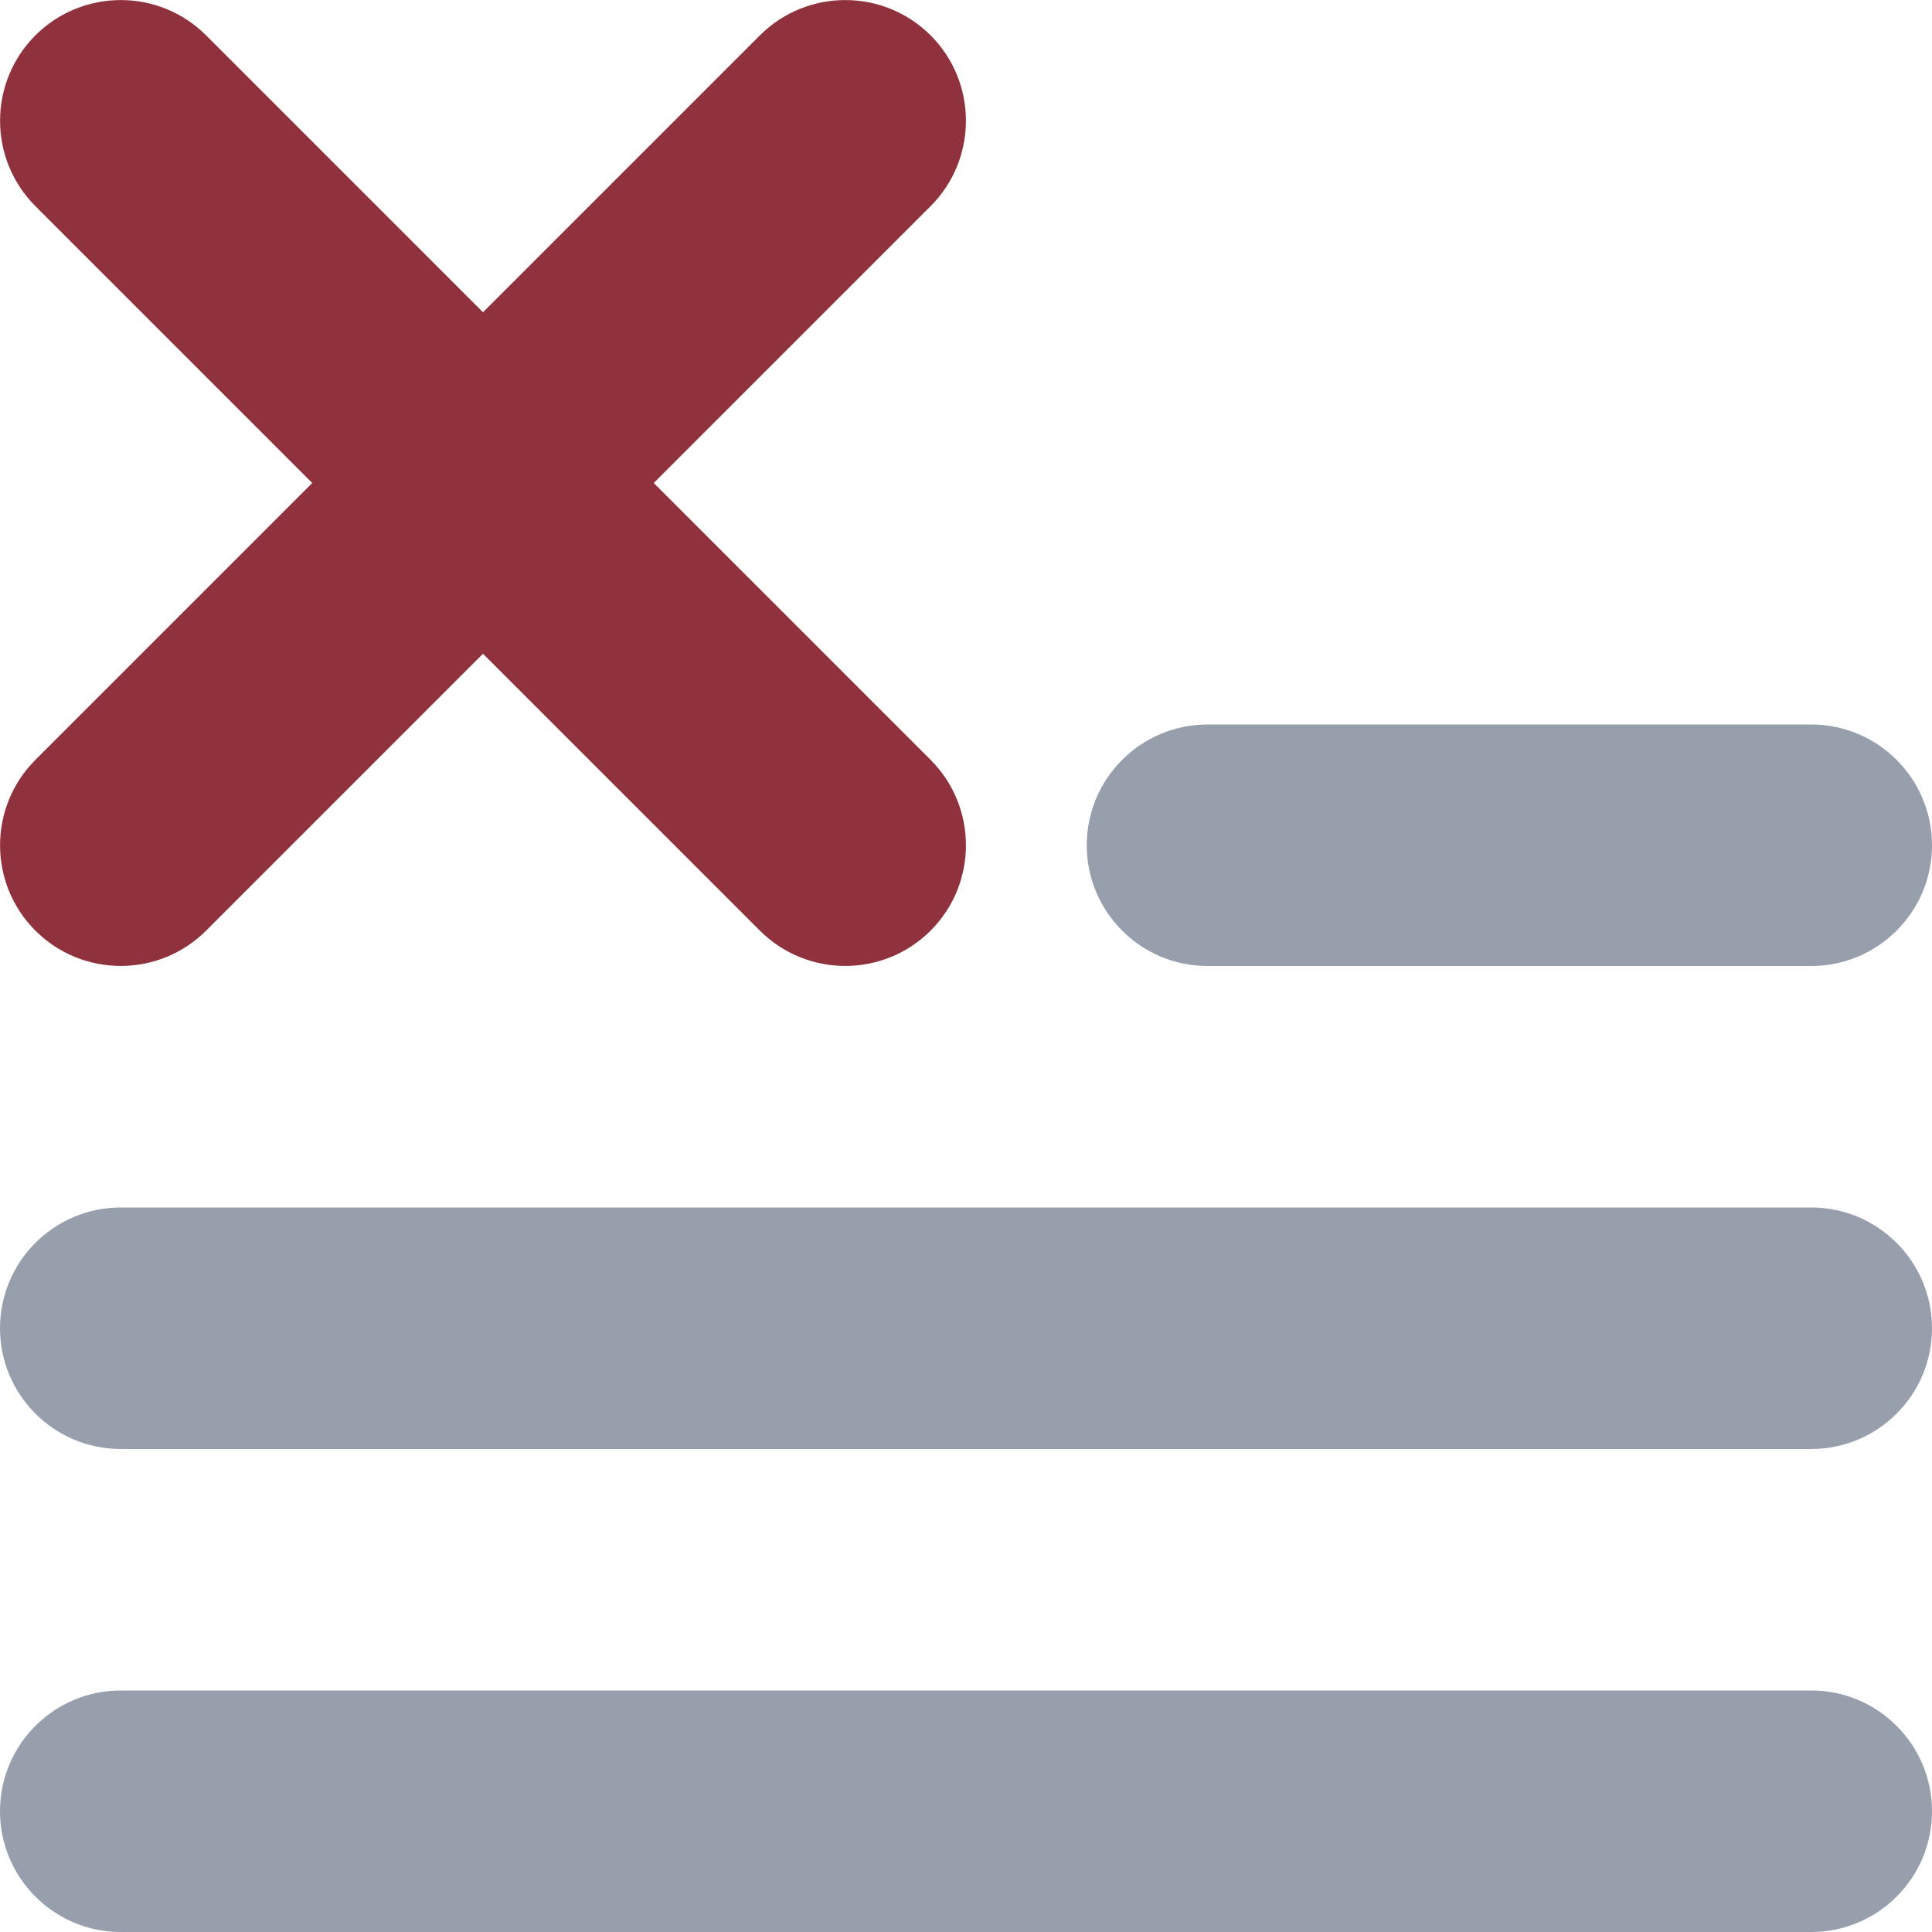 <?xml version="1.0" encoding="UTF-8" standalone="no"?>
<!DOCTYPE svg PUBLIC "-//W3C//DTD SVG 1.1//EN" "http://www.w3.org/Graphics/SVG/1.1/DTD/svg11.dtd">
<svg width="100%" height="100%" viewBox="0 0 16 16" version="1.1" xmlns="http://www.w3.org/2000/svg" xmlns:xlink="http://www.w3.org/1999/xlink" xml:space="preserve" xmlns:serif="http://www.serif.com/" style="fill-rule:evenodd;clip-rule:evenodd;stroke-linejoin:round;stroke-miterlimit:2;">
    <g id="gdark">
        <path d="M15,6L10,6C9.448,6 9,6.448 9,7C9,7.552 9.448,8 10,8L15,8C15.552,8 16,7.552 16,7C16,6.448 15.552,6 15,6Z" style="fill:rgb(151,159,173);"/>
        <path d="M15,10L1,10C0.448,10 -0,10.448 0,11C0,11.552 0.448,12 1,12L15,12C15.552,12 16,11.552 16,11C16,10.448 15.552,10 15,10Z" style="fill:rgb(151,159,173);"/>
        <path d="M15,14L1,14C0.448,14 -0,14.448 0,15C0,15.552 0.448,16 1,16L15,16C15.552,16 16,15.552 16,15C16,14.448 15.552,14 15,14Z" style="fill:rgb(151,159,173);"/>
        <path d="M2.586,4L0.293,6.293C-0.097,6.683 -0.097,7.317 0.293,7.707C0.683,8.097 1.317,8.097 1.707,7.707L4,5.414L6.293,7.707C6.683,8.097 7.317,8.097 7.707,7.707C8.097,7.317 8.097,6.683 7.707,6.293L5.414,4L7.707,1.707C8.097,1.317 8.097,0.683 7.707,0.293C7.317,-0.097 6.683,-0.097 6.293,0.293L4,2.586L1.707,0.293C1.317,-0.097 0.683,-0.097 0.293,0.293C-0.097,0.683 -0.097,1.317 0.293,1.707L2.586,4Z" style="fill:rgb(144,50,61);"/>
    </g>
    </svg>
